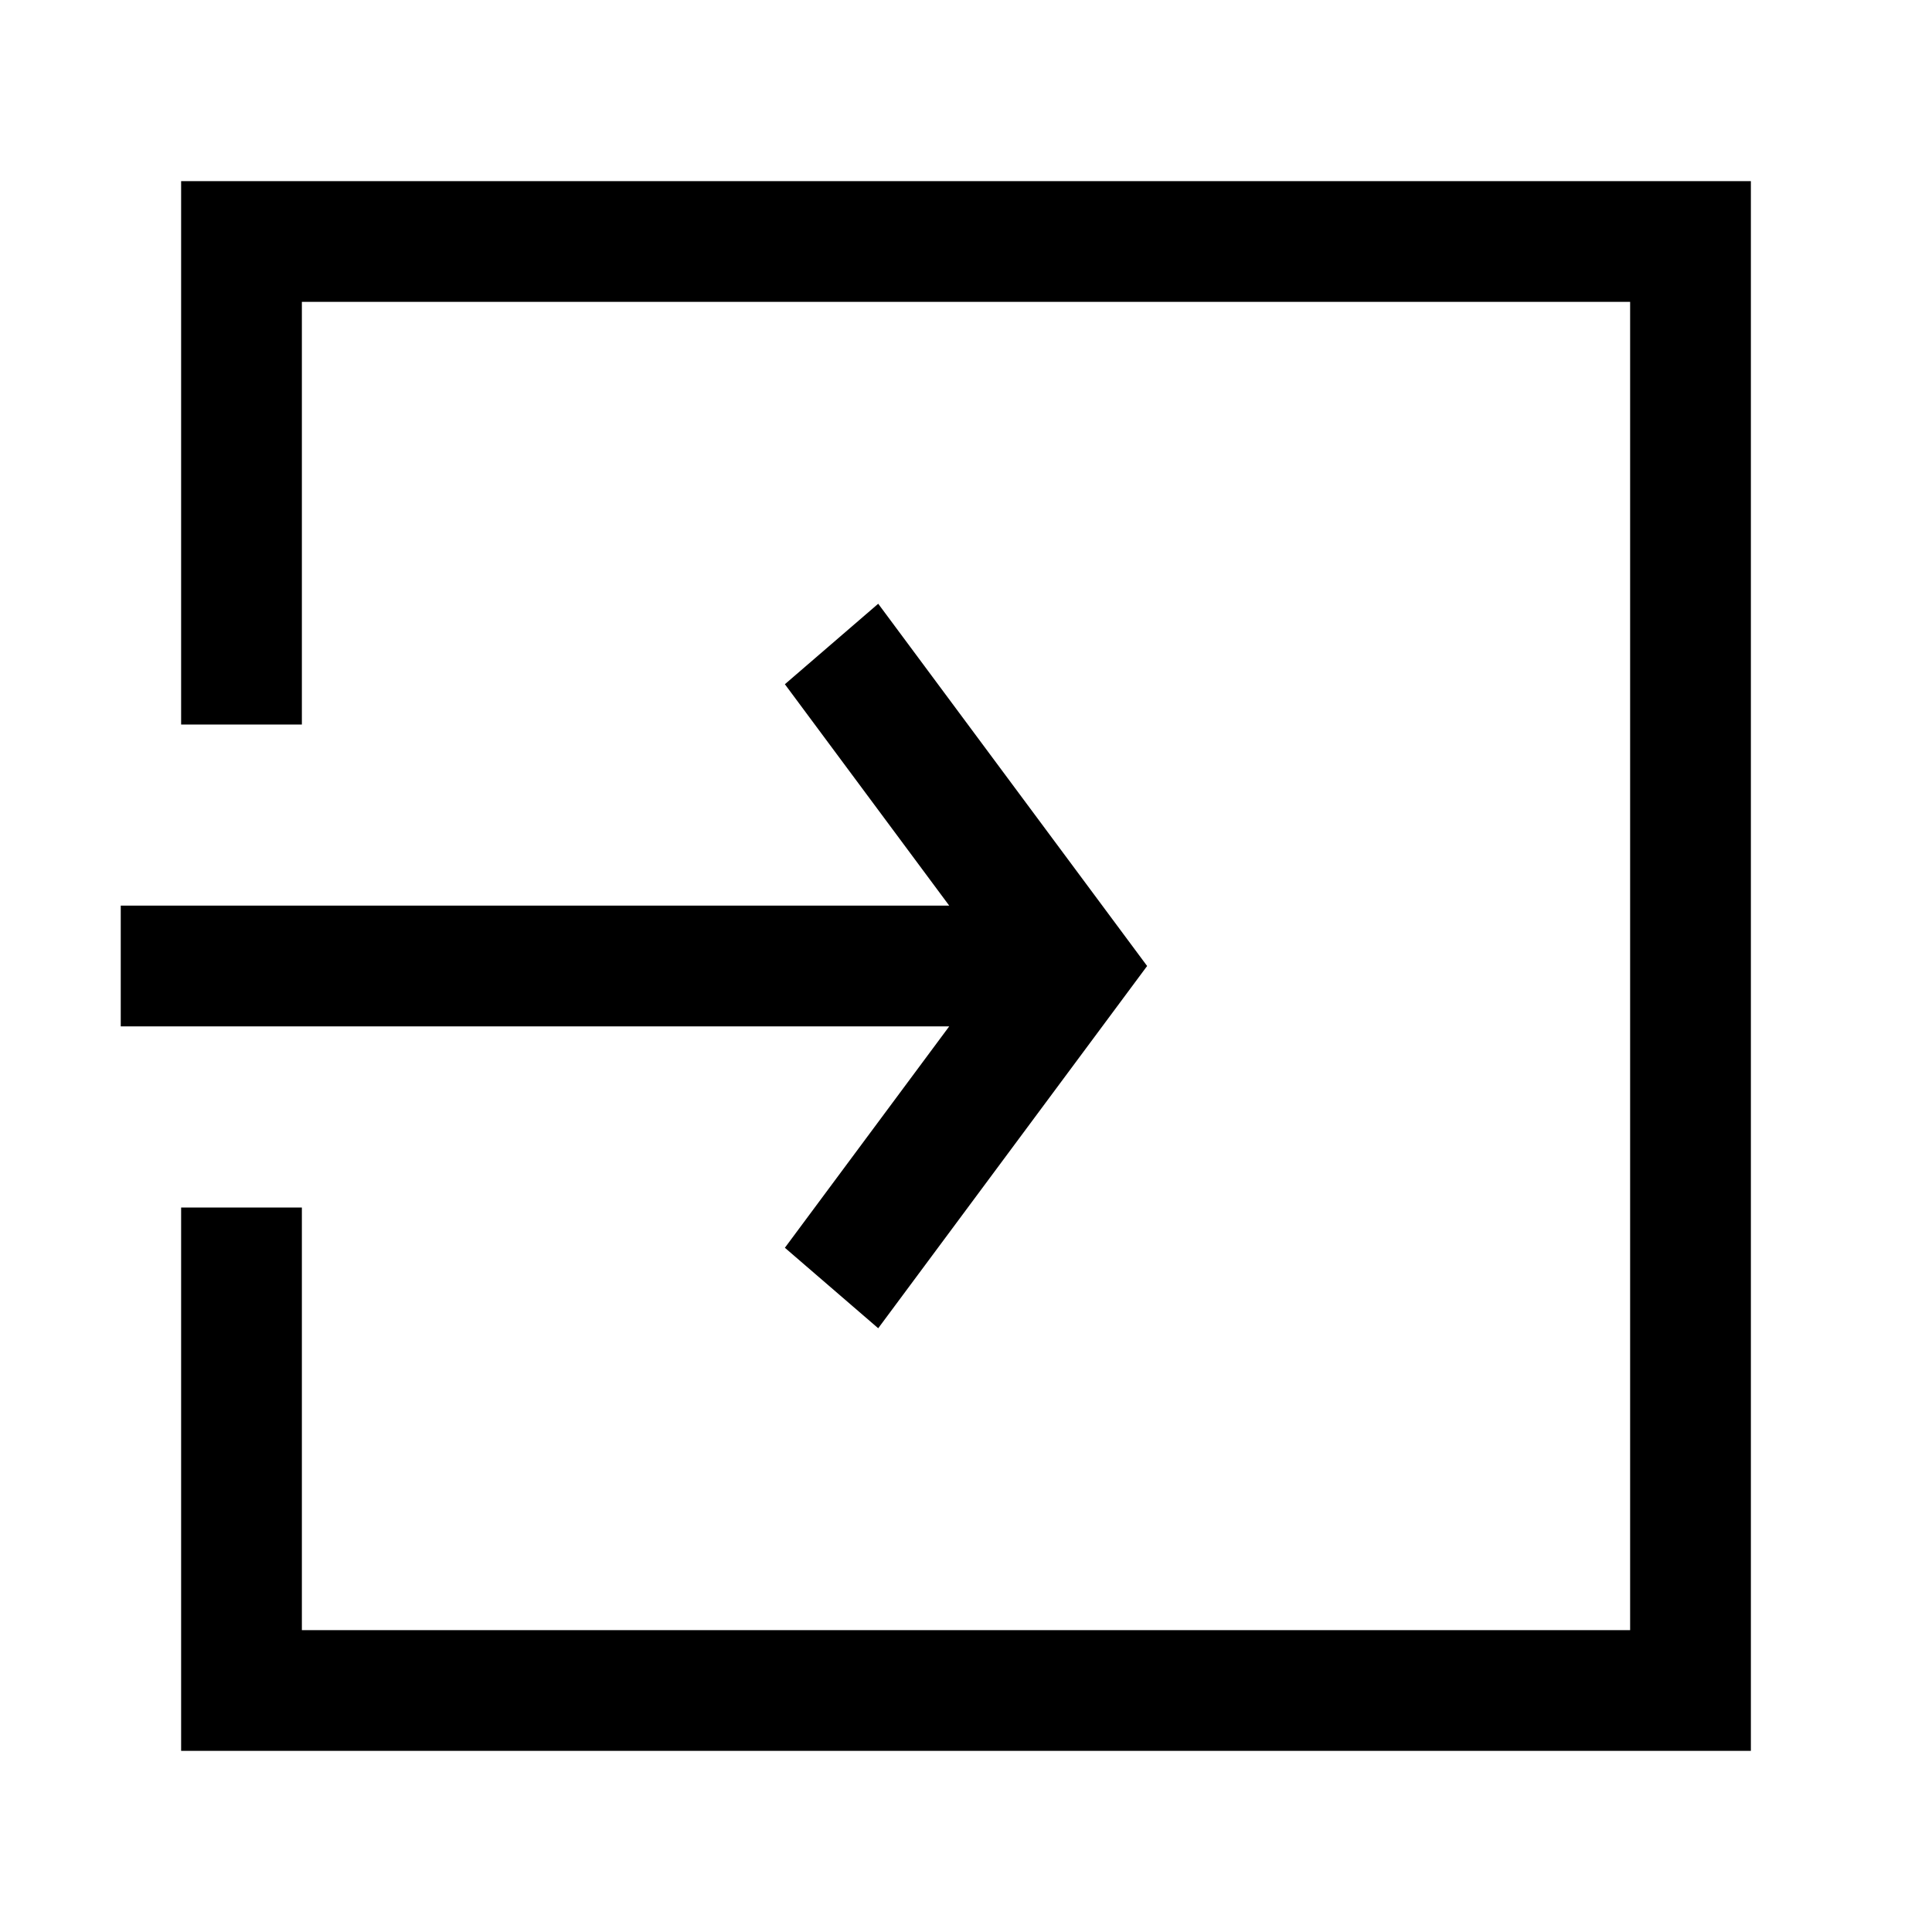 <svg width="32" height="32" fill="currentColor" viewBox="0 0 32 32" xmlns="http://www.w3.org/2000/svg">
  <path d="M5 5v7H3V3h26v26H3v-9h2v7h22V5H5Zm10.722 10L13 11.333 14.546 10 19 16l-4.454 6L13 20.667 15.722 17H2v-2h13.722Z"/>
</svg>
